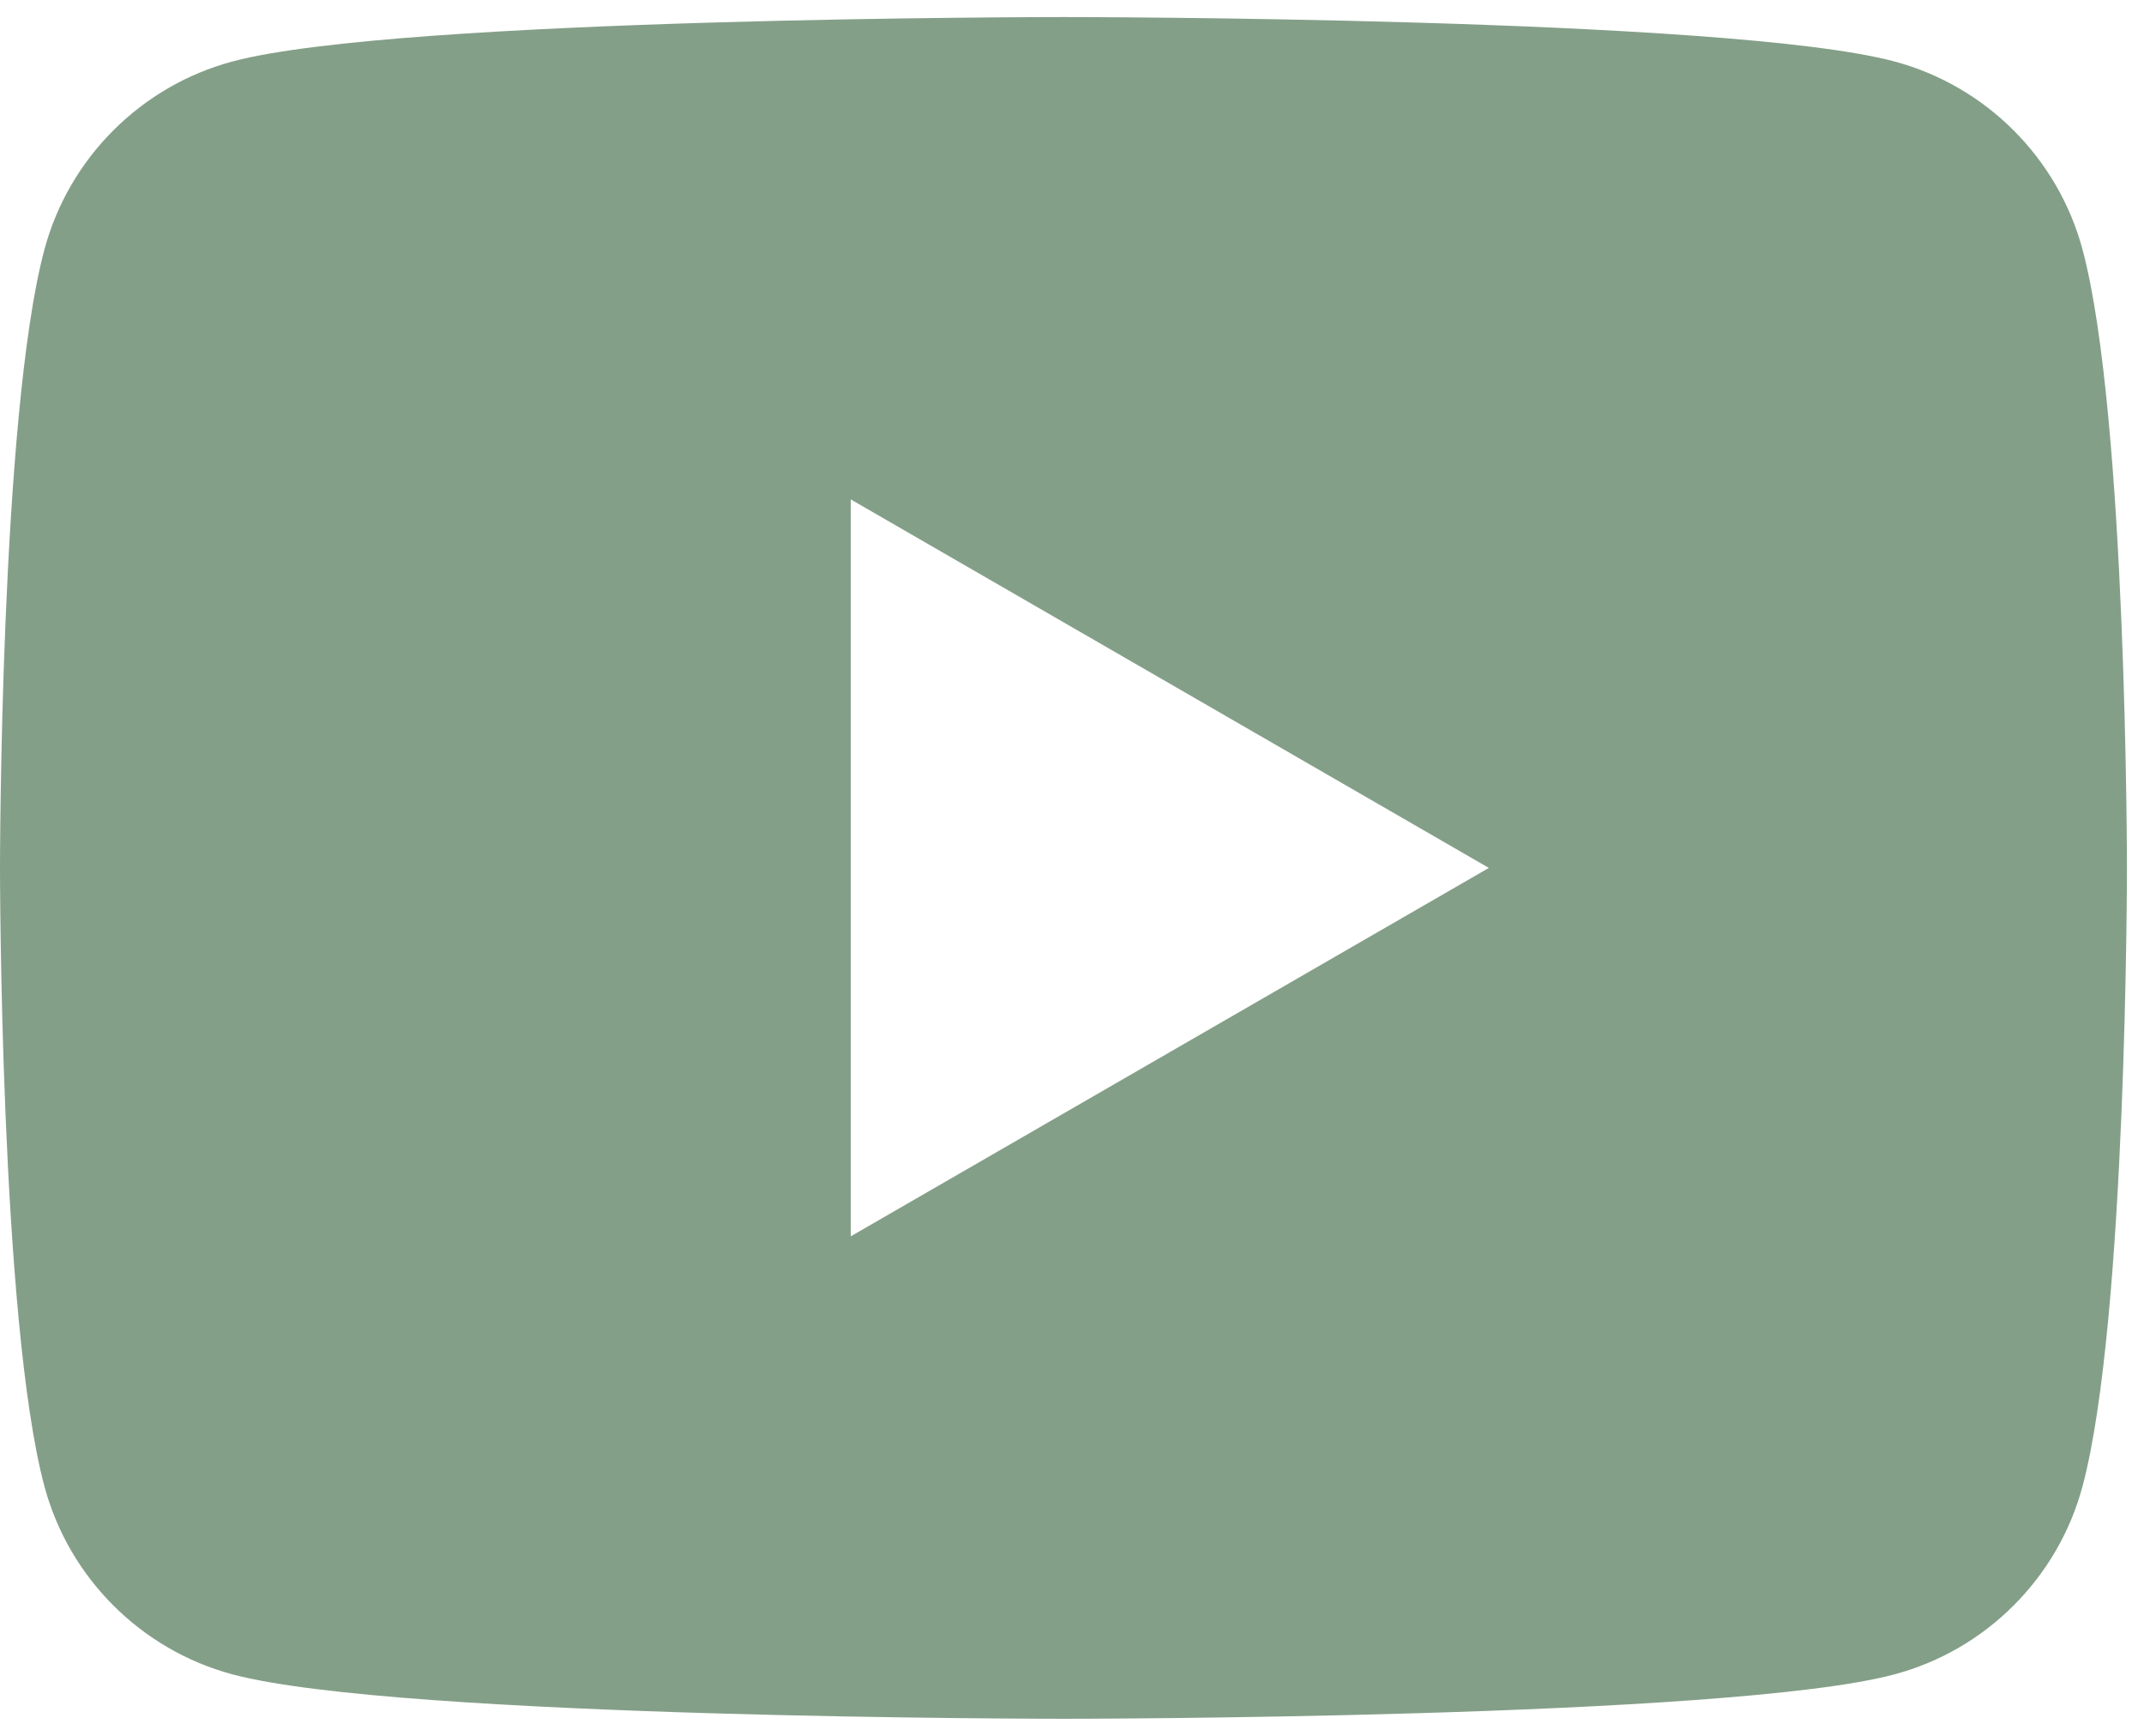 <svg xmlns="http://www.w3.org/2000/svg" width="21" height="17" viewBox="0 0 21 17" fill="none">
  <path
    d="M20.398 2.444C20.158 1.548 19.452 0.842 18.556 0.602C16.931 0.167 10.417 0.167 10.417 0.167C10.417 0.167 3.902 0.167 2.277 0.602C1.381 0.842 0.675 1.548 0.435 2.444C0 4.069 0 8.5 0 8.5C0 8.5 0 12.931 0.435 14.556C0.675 15.452 1.381 16.158 2.277 16.398C3.902 16.833 10.417 16.833 10.417 16.833C10.417 16.833 16.931 16.833 18.556 16.398C19.453 16.158 20.158 15.452 20.398 14.556C20.833 12.931 20.833 8.5 20.833 8.5C20.833 8.5 20.833 4.069 20.398 2.444ZM8.333 12.108V4.891L14.583 8.5L8.333 12.108Z"
    fill="#849F88" />
</svg>